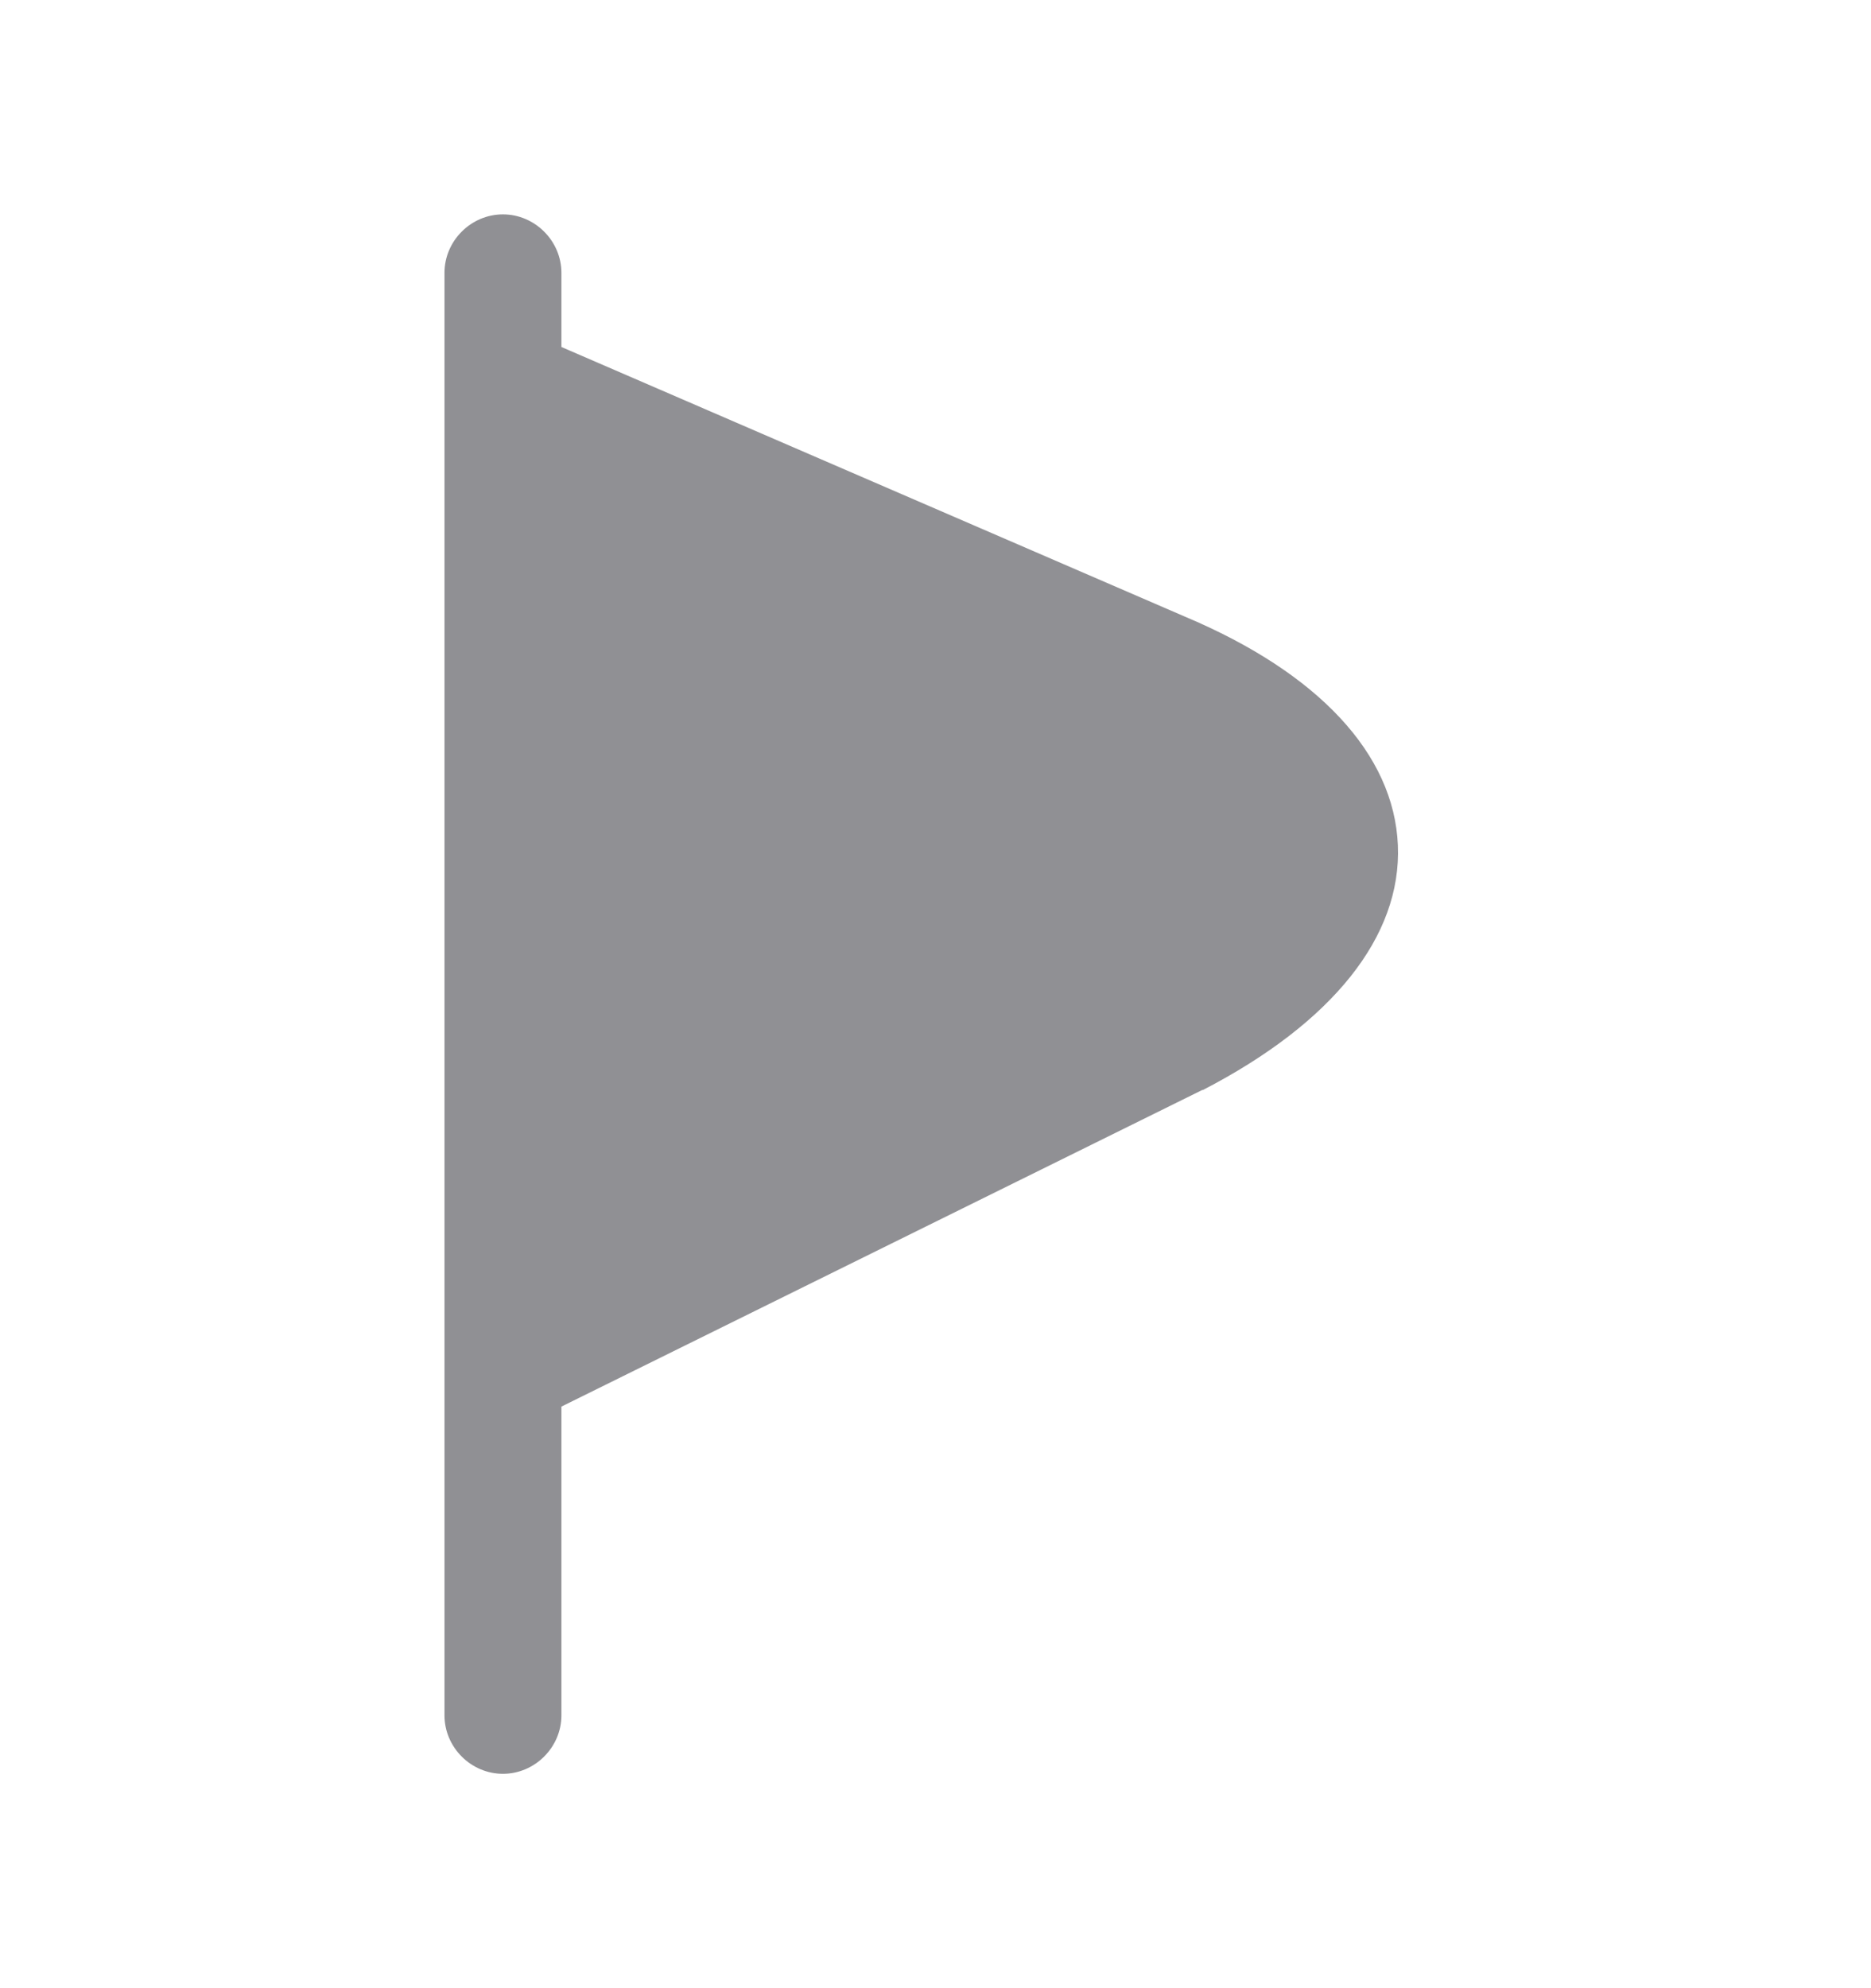 <svg width="16" height="17" viewBox="0 0 16 17" fill="none" xmlns="http://www.w3.org/2000/svg">
<path d="M10.134 5.273L4.801 2.967V2.333C4.801 2.06 4.574 1.833 4.301 1.833C4.027 1.833 3.801 2.06 3.801 2.333V14.667C3.801 14.94 4.027 15.167 4.301 15.167C4.574 15.167 4.801 14.94 4.801 14.667V12.027L10.281 9.32C10.281 9.32 10.281 9.32 10.287 9.32C11.394 8.747 11.987 8.007 11.954 7.227C11.921 6.447 11.274 5.753 10.134 5.273Z" fill="#909094"/>
</svg>
